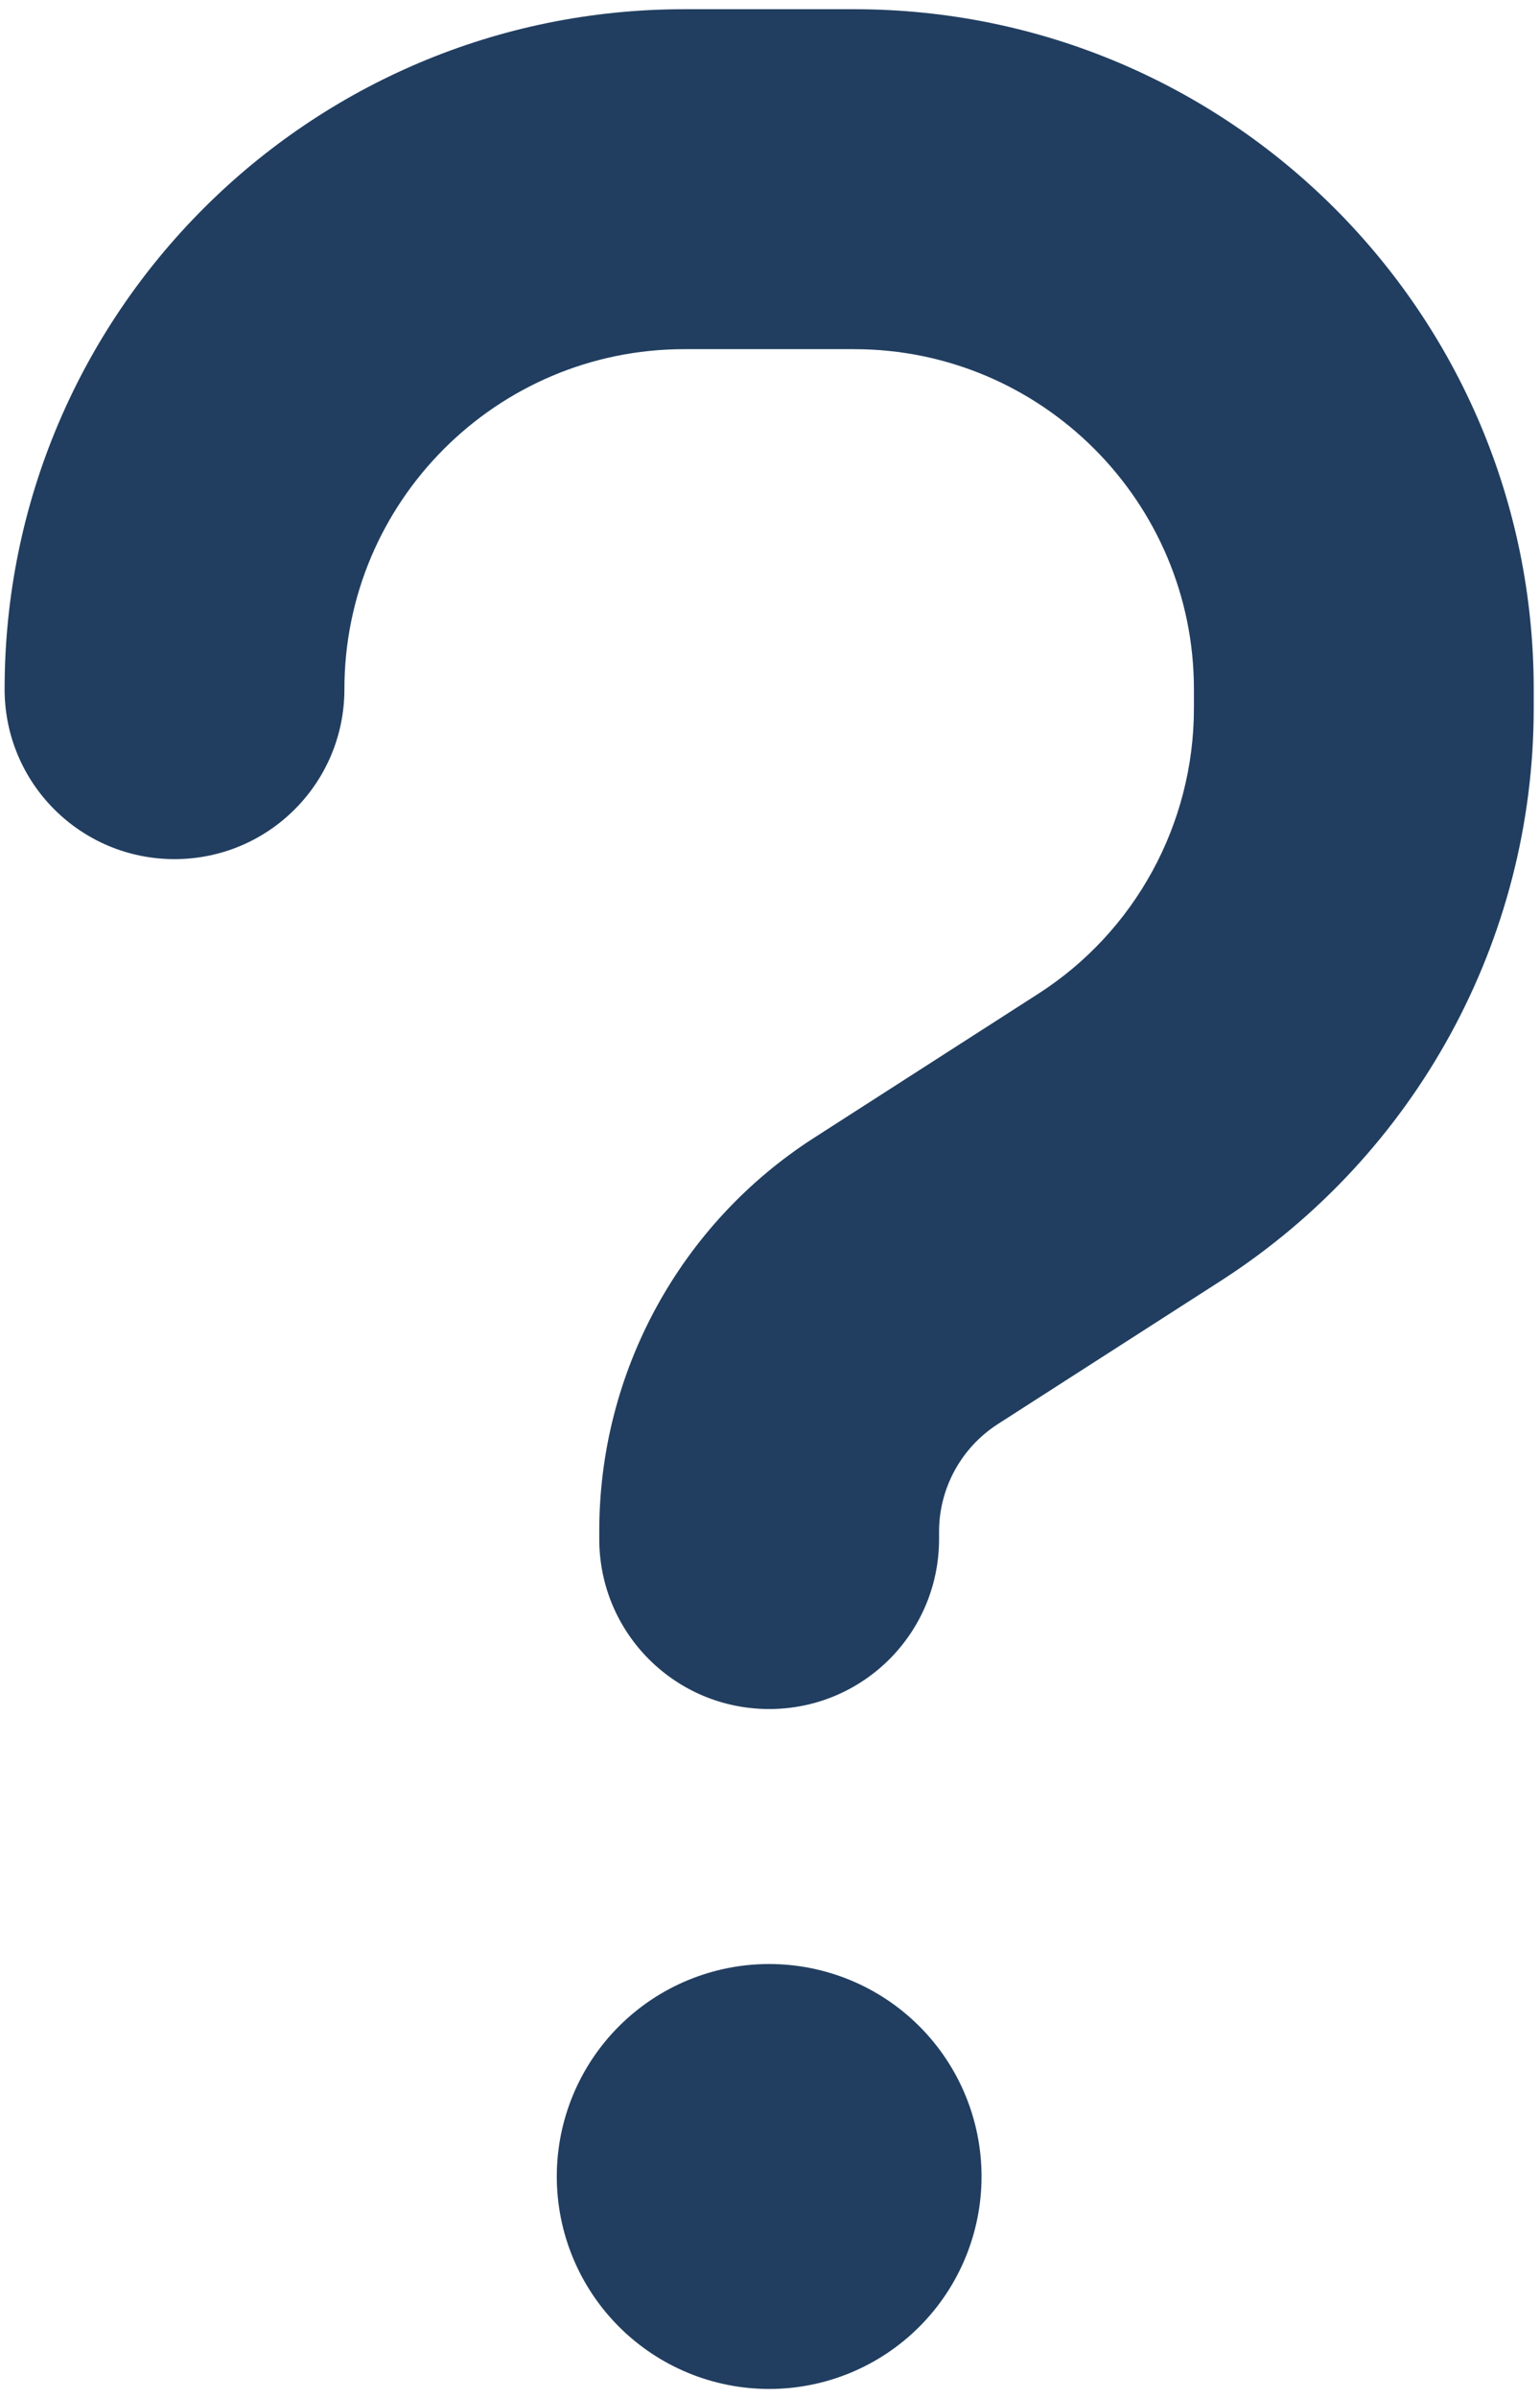 <svg width="115" height="179" viewBox="0 0 115 179" fill="none" xmlns="http://www.w3.org/2000/svg">
<path d="M25.719 51.438C25.719 37.442 37.098 26.062 51.094 26.062H63.781C77.777 26.062 89.156 37.442 89.156 51.438V52.865C89.156 61.508 84.755 69.557 77.5 74.196L60.768 84.94C50.777 91.364 44.75 102.425 44.75 114.28V114.875C44.75 121.893 50.42 127.562 57.438 127.562C64.455 127.562 70.125 121.893 70.125 114.875V114.32C70.125 111.069 71.79 108.055 74.486 106.311L91.218 95.566C105.729 86.209 114.531 70.152 114.531 52.865V51.438C114.531 23.406 91.813 0.688 63.781 0.688H51.094C23.062 0.688 0.344 23.406 0.344 51.438C0.344 58.455 6.013 64.125 13.031 64.125C20.049 64.125 25.719 58.455 25.719 51.438ZM57.438 178.312C61.644 178.312 65.678 176.642 68.652 173.667C71.626 170.693 73.297 166.659 73.297 162.453C73.297 158.247 71.626 154.213 68.652 151.239C65.678 148.265 61.644 146.594 57.438 146.594C53.231 146.594 49.197 148.265 46.223 151.239C43.249 154.213 41.578 158.247 41.578 162.453C41.578 166.659 43.249 170.693 46.223 173.667C49.197 176.642 53.231 178.312 57.438 178.312Z" fill="#213E60"/>
</svg>
